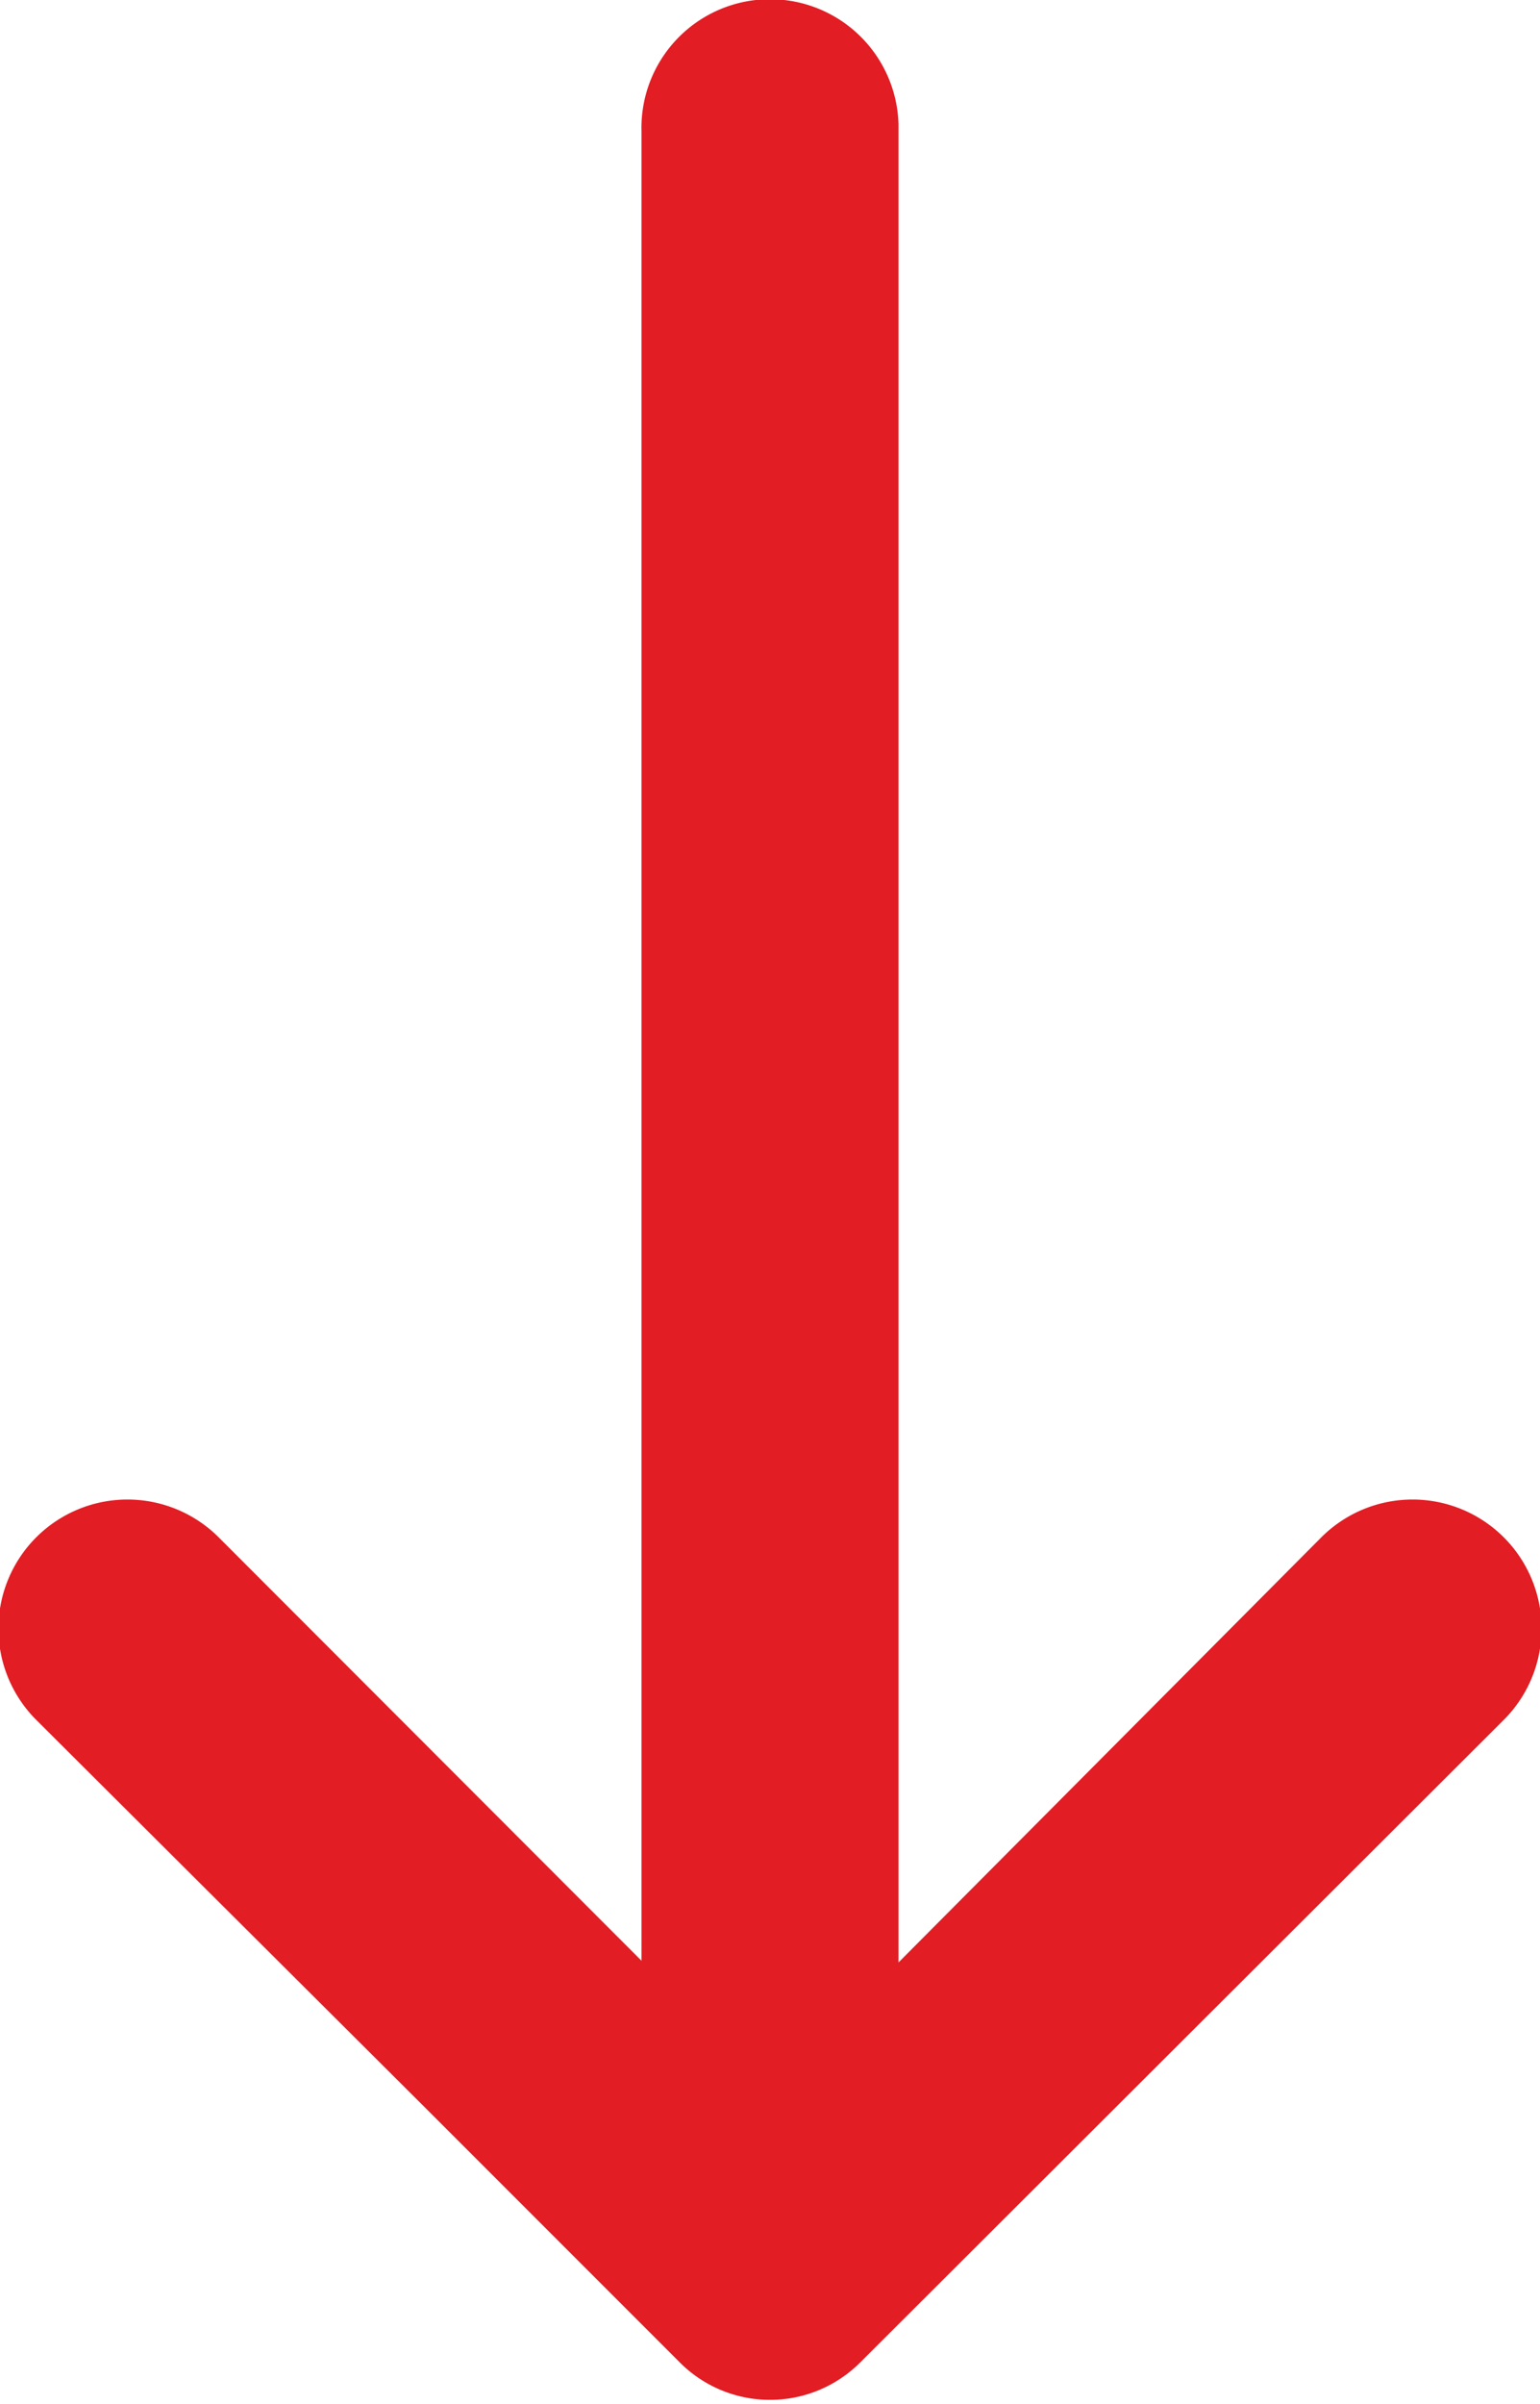 <svg xmlns="http://www.w3.org/2000/svg" width="7.25" height="11.313" viewBox="0 0 7.25 11.313">
  <defs>
    <style>
      .cls-1 {
        fill: #e21d24;
        fill-rule: evenodd;
      }
    </style>
  </defs>
  <path id="icon-arrow-down-red" class="cls-1" d="M1375.68,272.769v8.614l-1.99-1.992a0.607,0.607,0,0,0-.86.858l1.82,1.814,1.21,1.21a0.6,0.6,0,0,0,.85,0l3.03-3.024a0.607,0.607,0,1,0-.86-0.858l-1.99,2v-8.649a0.605,0.605,0,1,0-1.21.031h0Z" transform="translate(-1372.66 -272.156)"/>
</svg>
